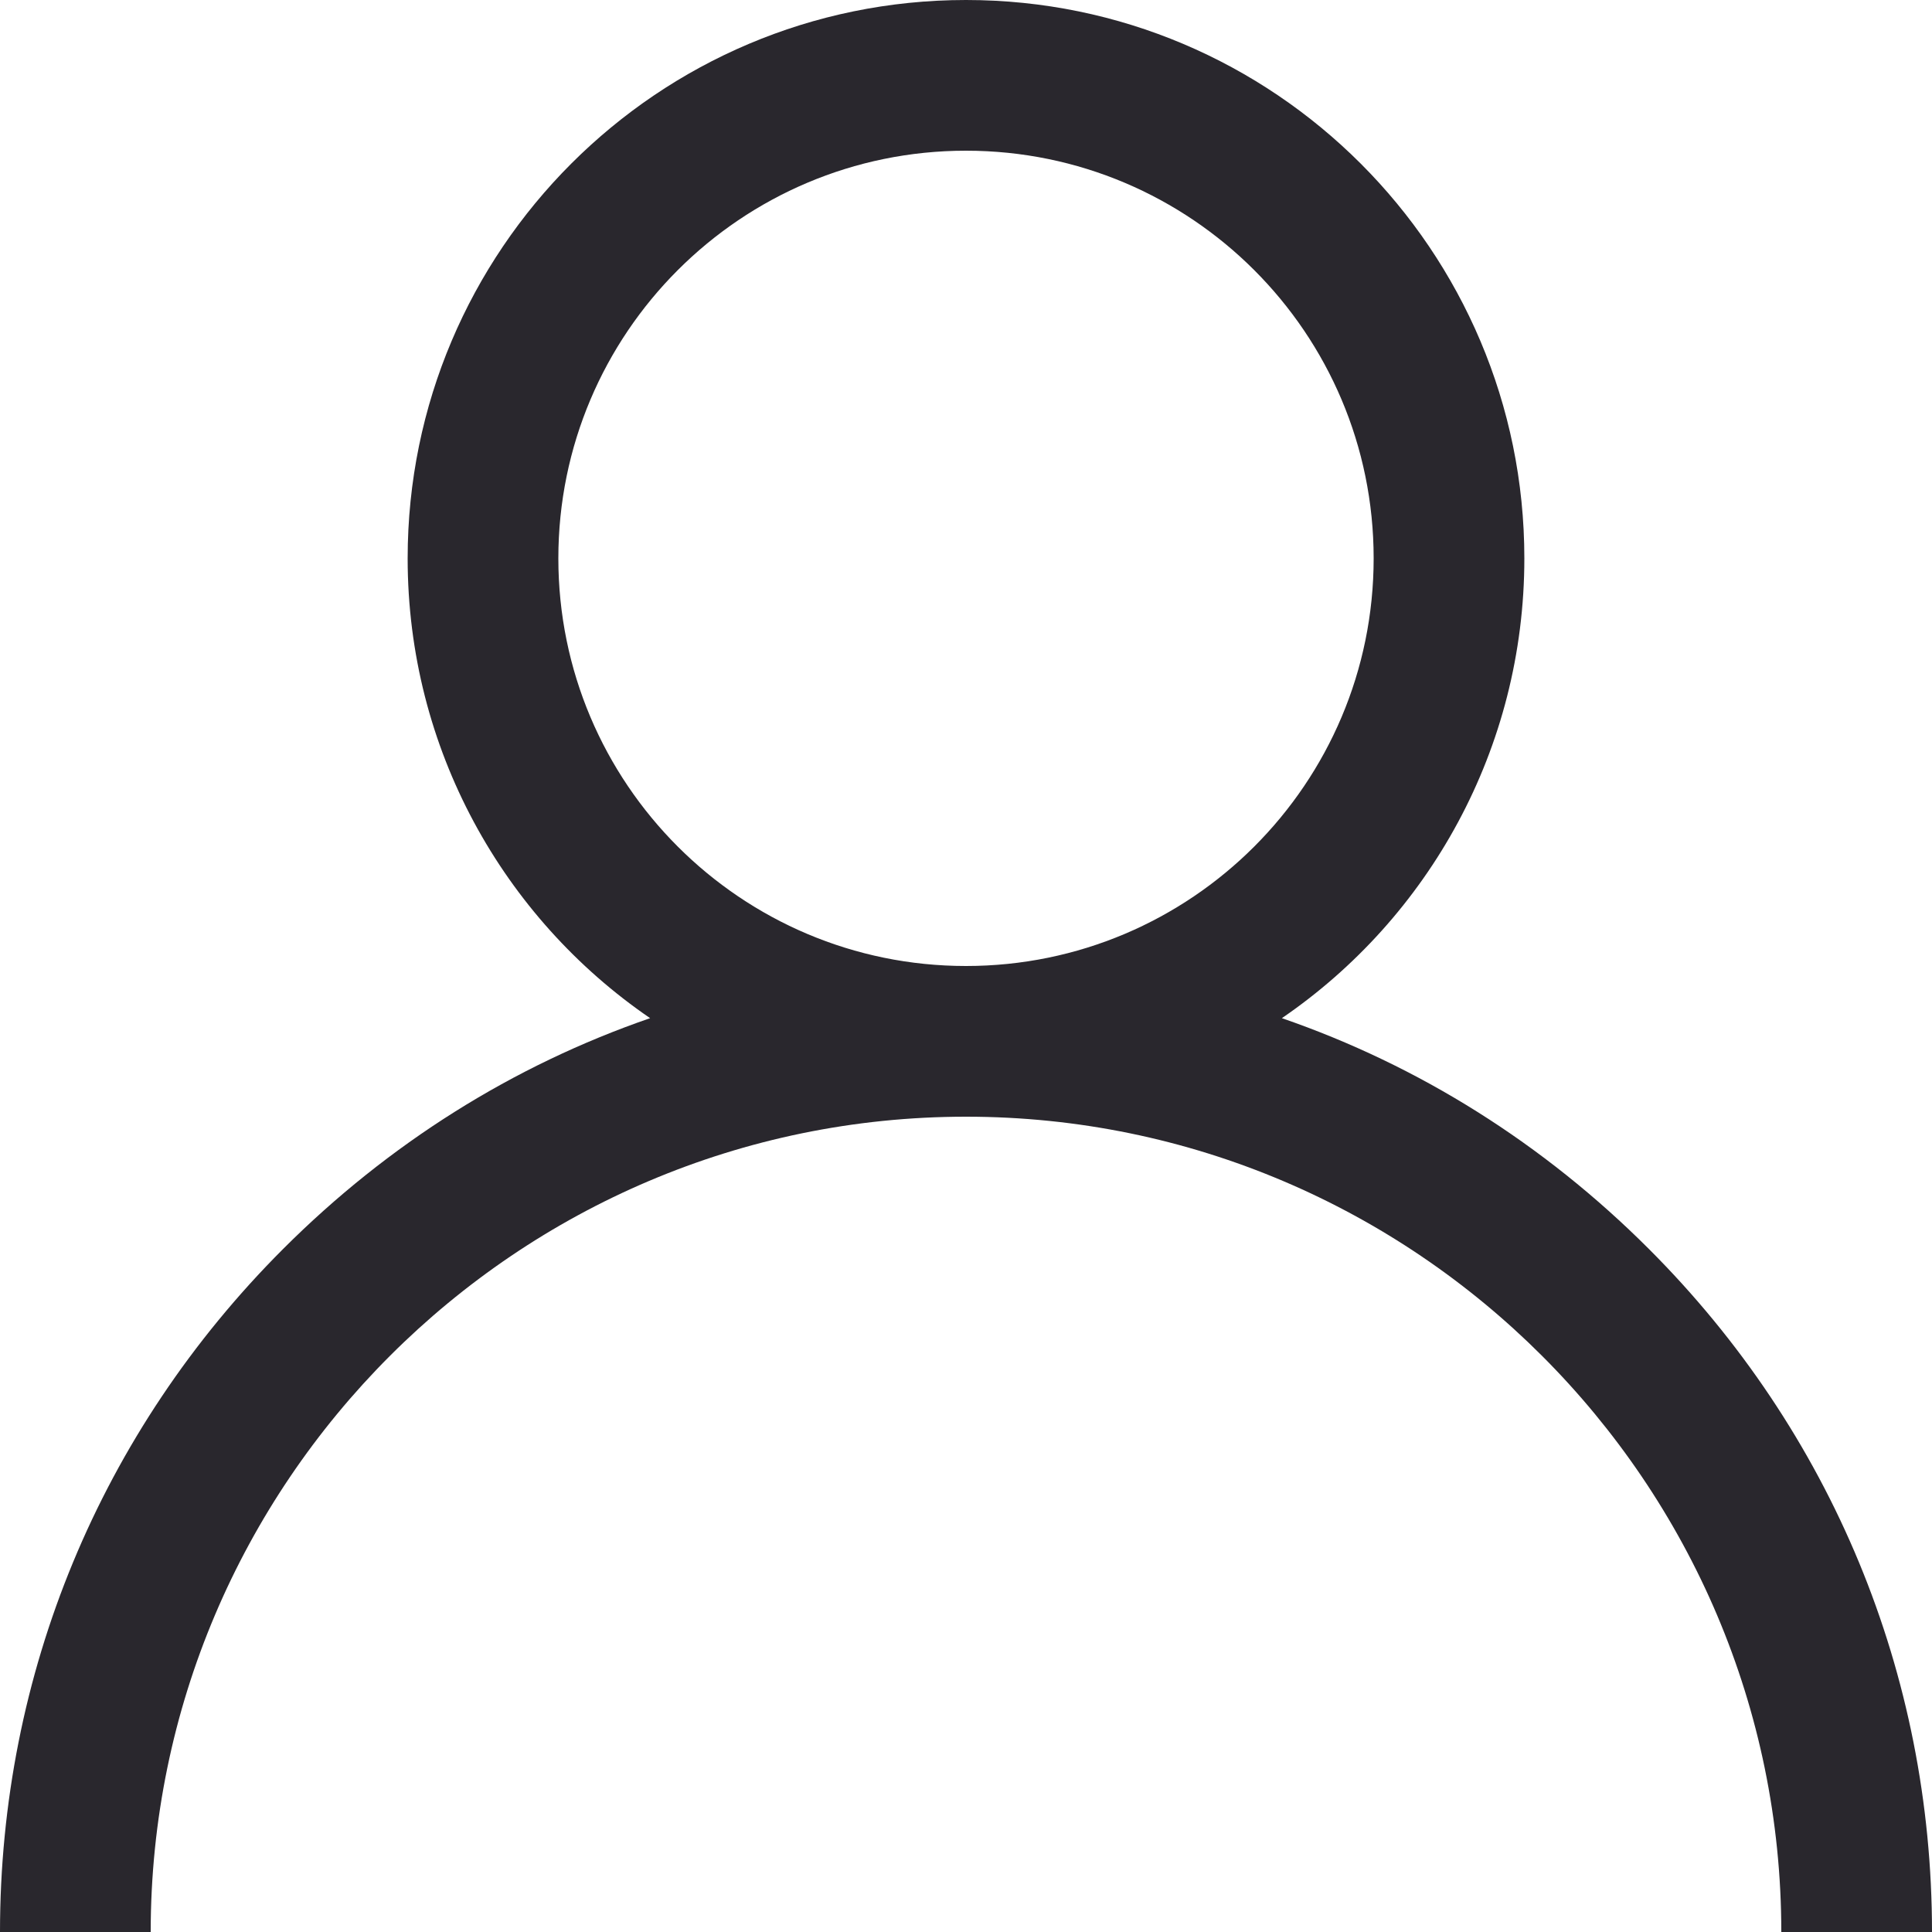 <svg xmlns="http://www.w3.org/2000/svg" viewBox="0 0 20 20" width="20" height="20">
   <path fill="#29272d" fill-rule="evenodd"  white-space="pre" 
      d="M17.07 12.93C15.98 11.84 14.69 11.03 13.27 10.54C14.79 9.5 15.78 7.75 15.78 5.78C15.78 2.59 13.19 0 10 0C6.81 0 4.22 2.59 4.22 5.78C4.22 7.75 5.21 9.5 6.73 10.54C5.31 11.03 4.02 11.84 2.93 12.93C1.04 14.82 0 17.33 0 20L1.56 20C1.56 15.35 5.35 11.56 10 11.56C14.65 11.56 18.44 15.35 18.44 20L20 20C20 17.33 18.96 14.82 17.07 12.93ZM5.78 5.78C5.78 3.45 7.67 1.56 10 1.56C12.33 1.56 14.22 3.45 14.22 5.78C14.22 8.11 12.33 10 10 10C7.67 10 5.78 8.11 5.78 5.78Z" />
</svg>